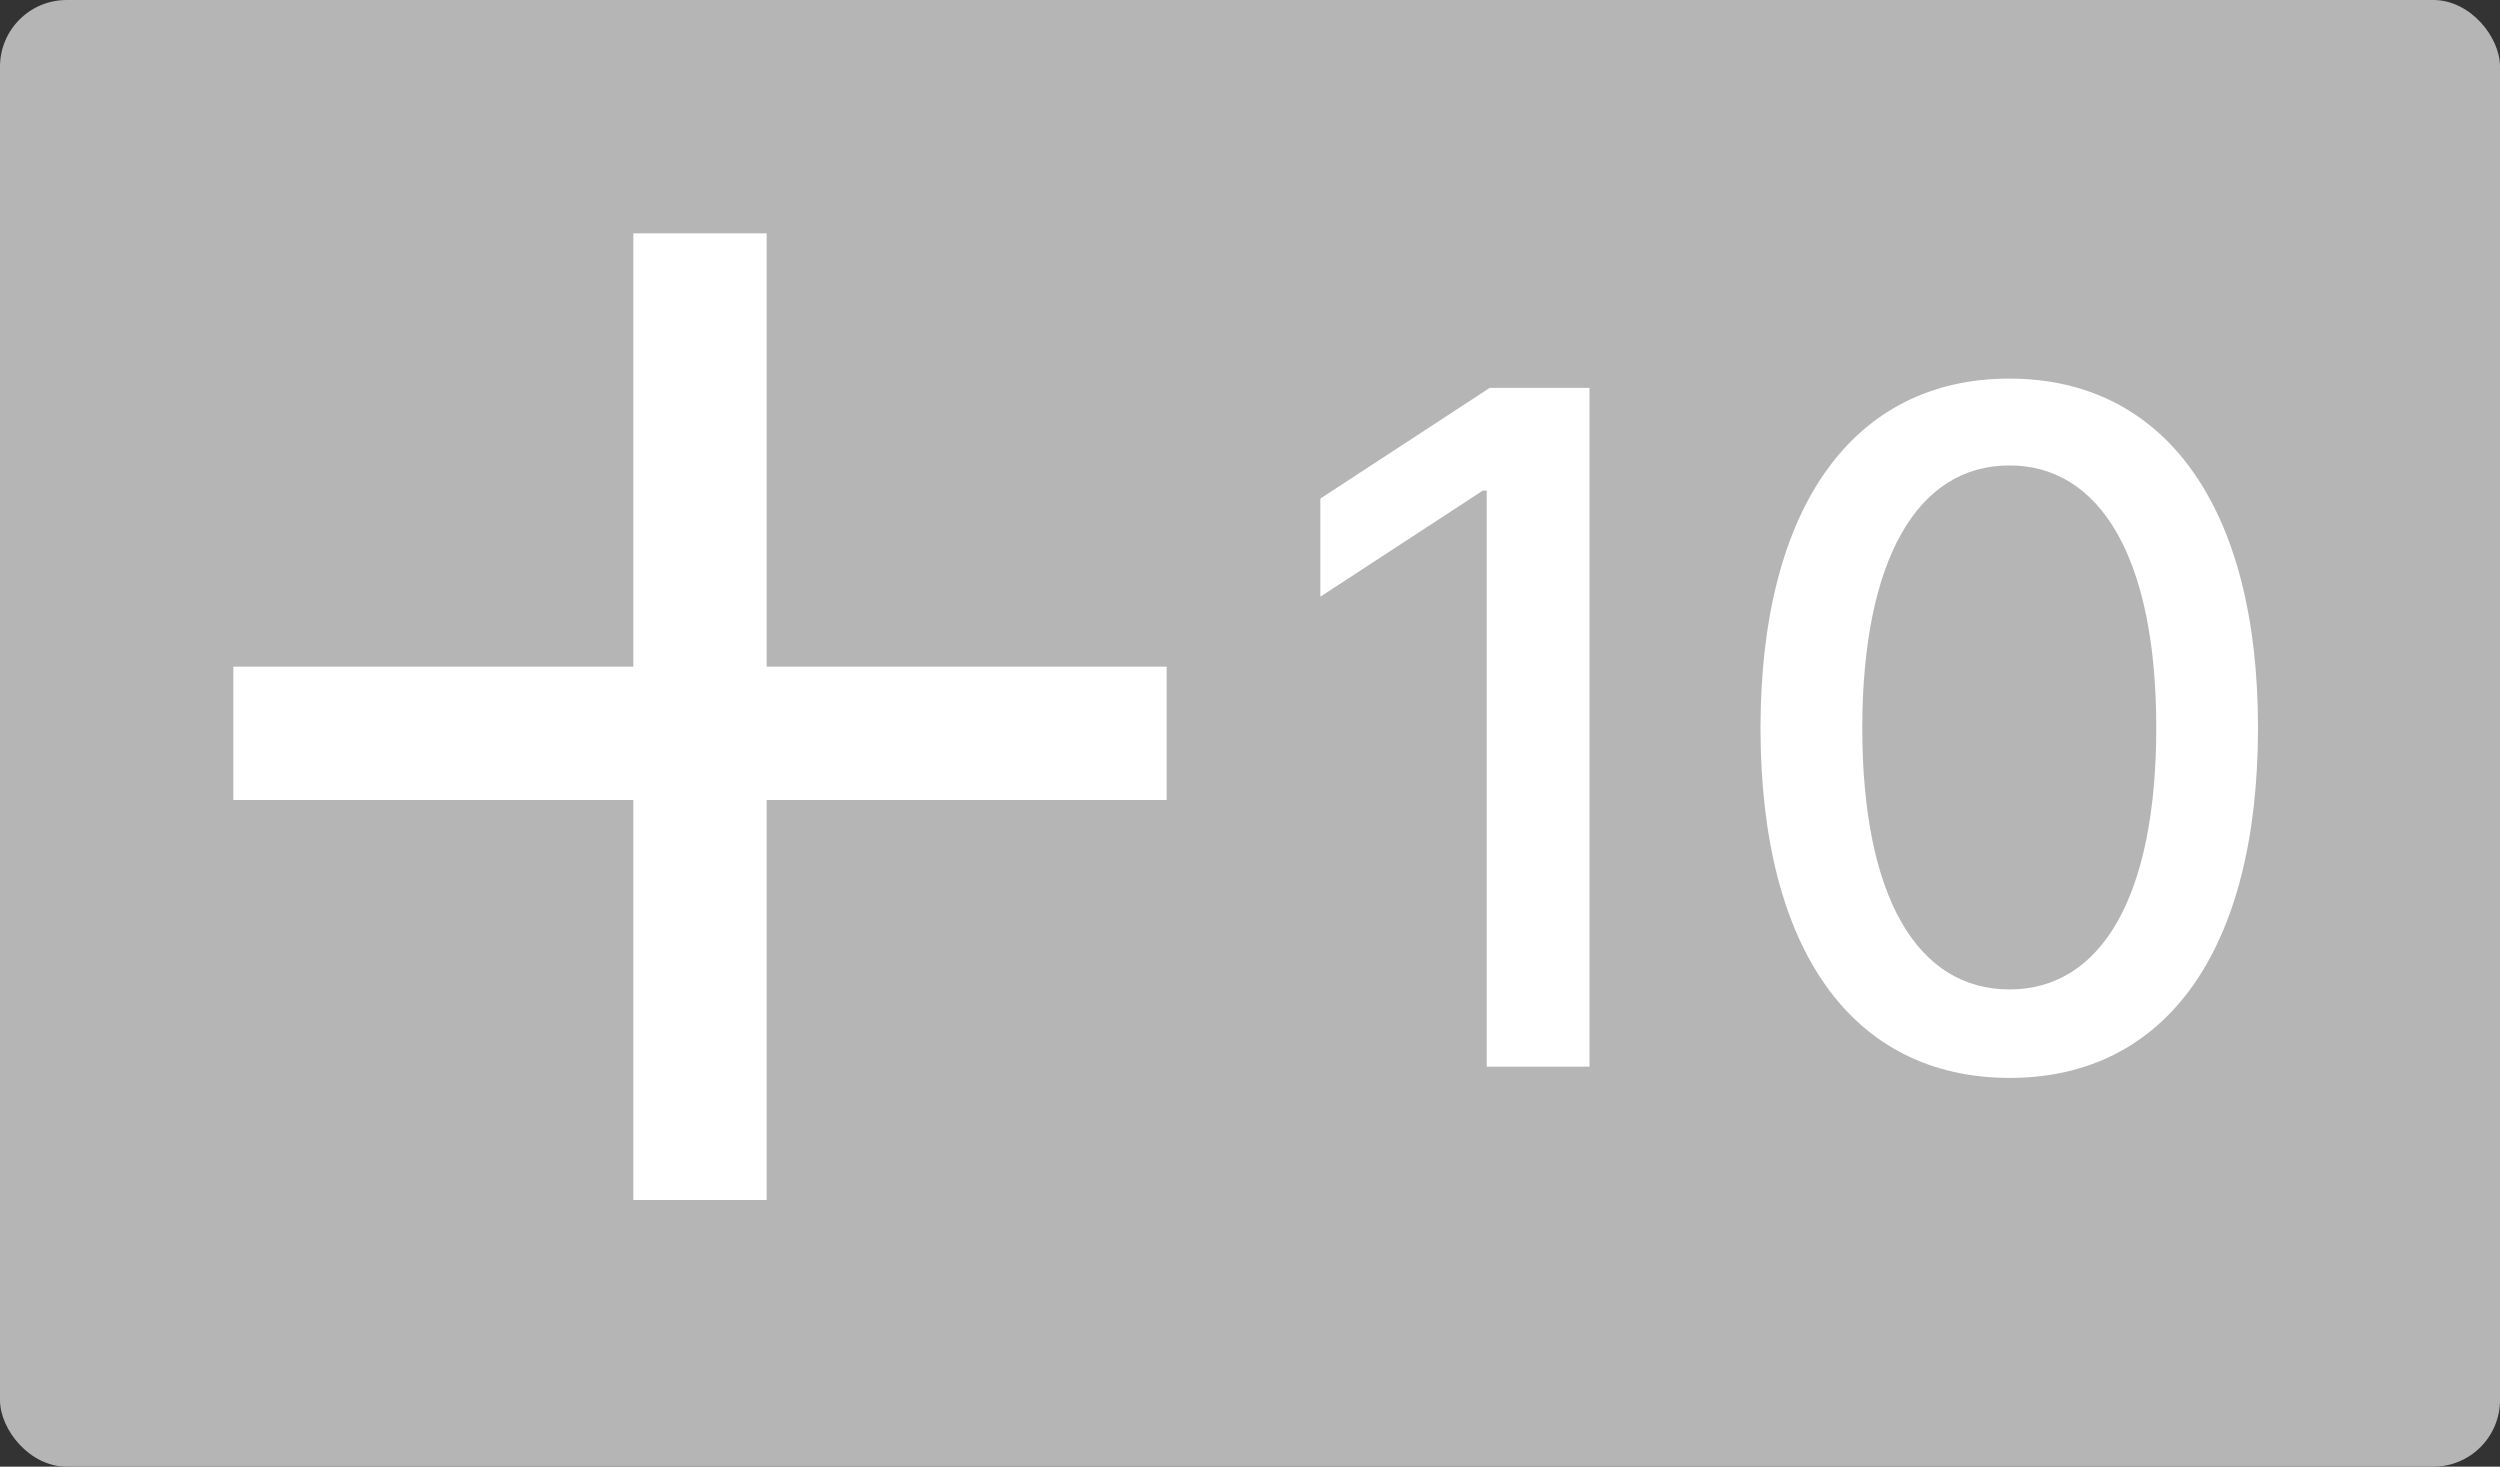 <svg width="75" height="44" viewBox="0 0 75 44" fill="none" xmlns="http://www.w3.org/2000/svg">
<rect x="0" y="0" width="75" height="44" fill="#333333" stroke="none"/>
<rect width="75" height="44" rx="2" fill="#b5b5b6"/>
<rect x="7" y="20" width="28" height="4" fill="white"/>
<rect x="19" y="7" width="4" height="29" fill="white"/>
<path d="M47.685 11.636H44.692L39.611 14.957V17.901L44.483 14.719H44.602V32H47.685V11.636ZM60.283 32.338C64.986 32.338 67.74 28.5 67.74 21.828C67.74 15.206 64.946 11.358 60.283 11.358C55.609 11.358 52.825 15.196 52.815 21.828C52.815 28.49 55.57 32.328 60.283 32.338ZM60.283 29.683C57.528 29.683 55.868 26.919 55.868 21.828C55.878 16.757 57.538 13.963 60.283 13.963C63.017 13.963 64.688 16.757 64.688 21.828C64.688 26.919 63.027 29.683 60.283 29.683Z" fill="white"/>
</svg>
